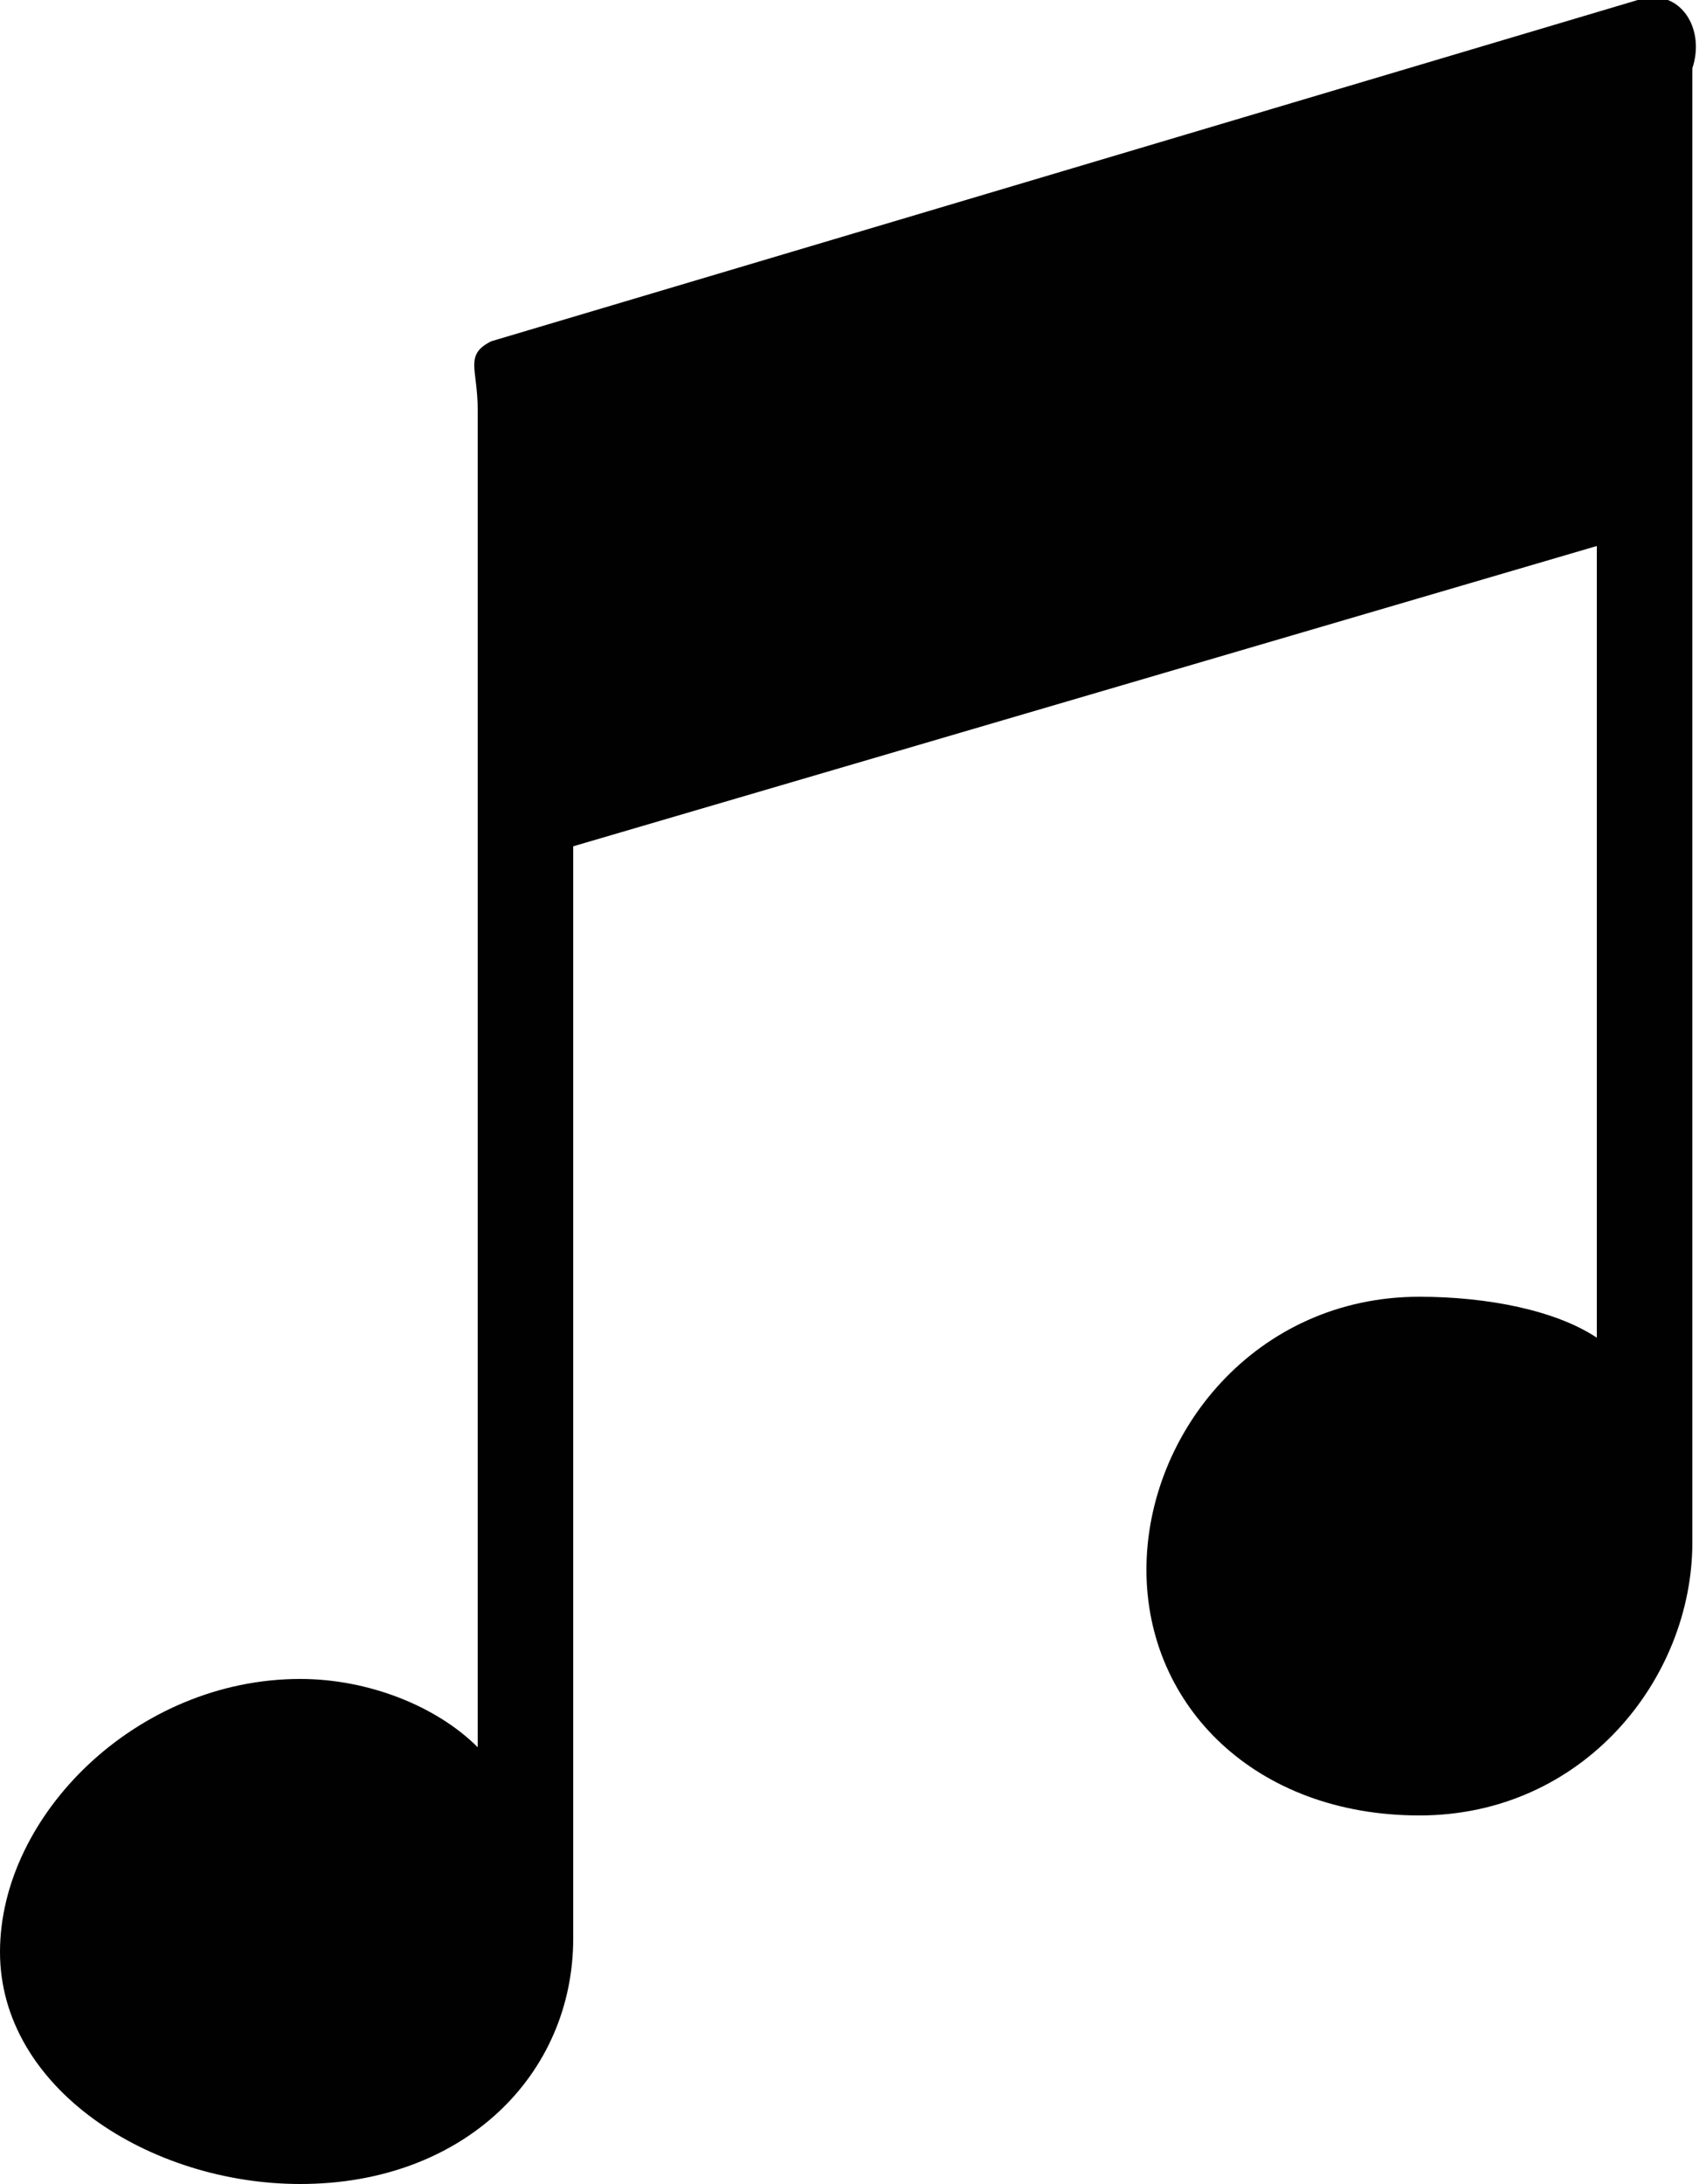 <?xml version="1.0" encoding="utf-8"?>
<!-- Generator: Adobe Illustrator 19.2.1, SVG Export Plug-In . SVG Version: 6.00 Build 0)  -->
<svg version="1.1" id="Layer_1" xmlns="http://www.w3.org/2000/svg" xmlns:xlink="http://www.w3.org/1999/xlink" x="0px" y="0px"
	 viewBox="0 0 12.5 16" enable-background="new 0 0 12.5 16" xml:space="preserve">
<path fill="#010101" d="M12,0L3.6,2.5C3.4,2.6,3.5,2.7,3.5,3l0,9.8c-0.3-0.3-0.8-0.5-1.3-0.5c-1.2,0-2.2,1-2.2,2S1.1,16,2.2,16
	c1.2,0,2-0.8,2-1.8l0-8L11.7,4v5.8c-0.3-0.2-0.8-0.3-1.3-0.3c-1.2,0-2,1-2,2s0.8,1.8,2,1.8s2-1,2-2V0.5C12.5,0.2,12.3-0.1,12,0z"/>
</svg>
